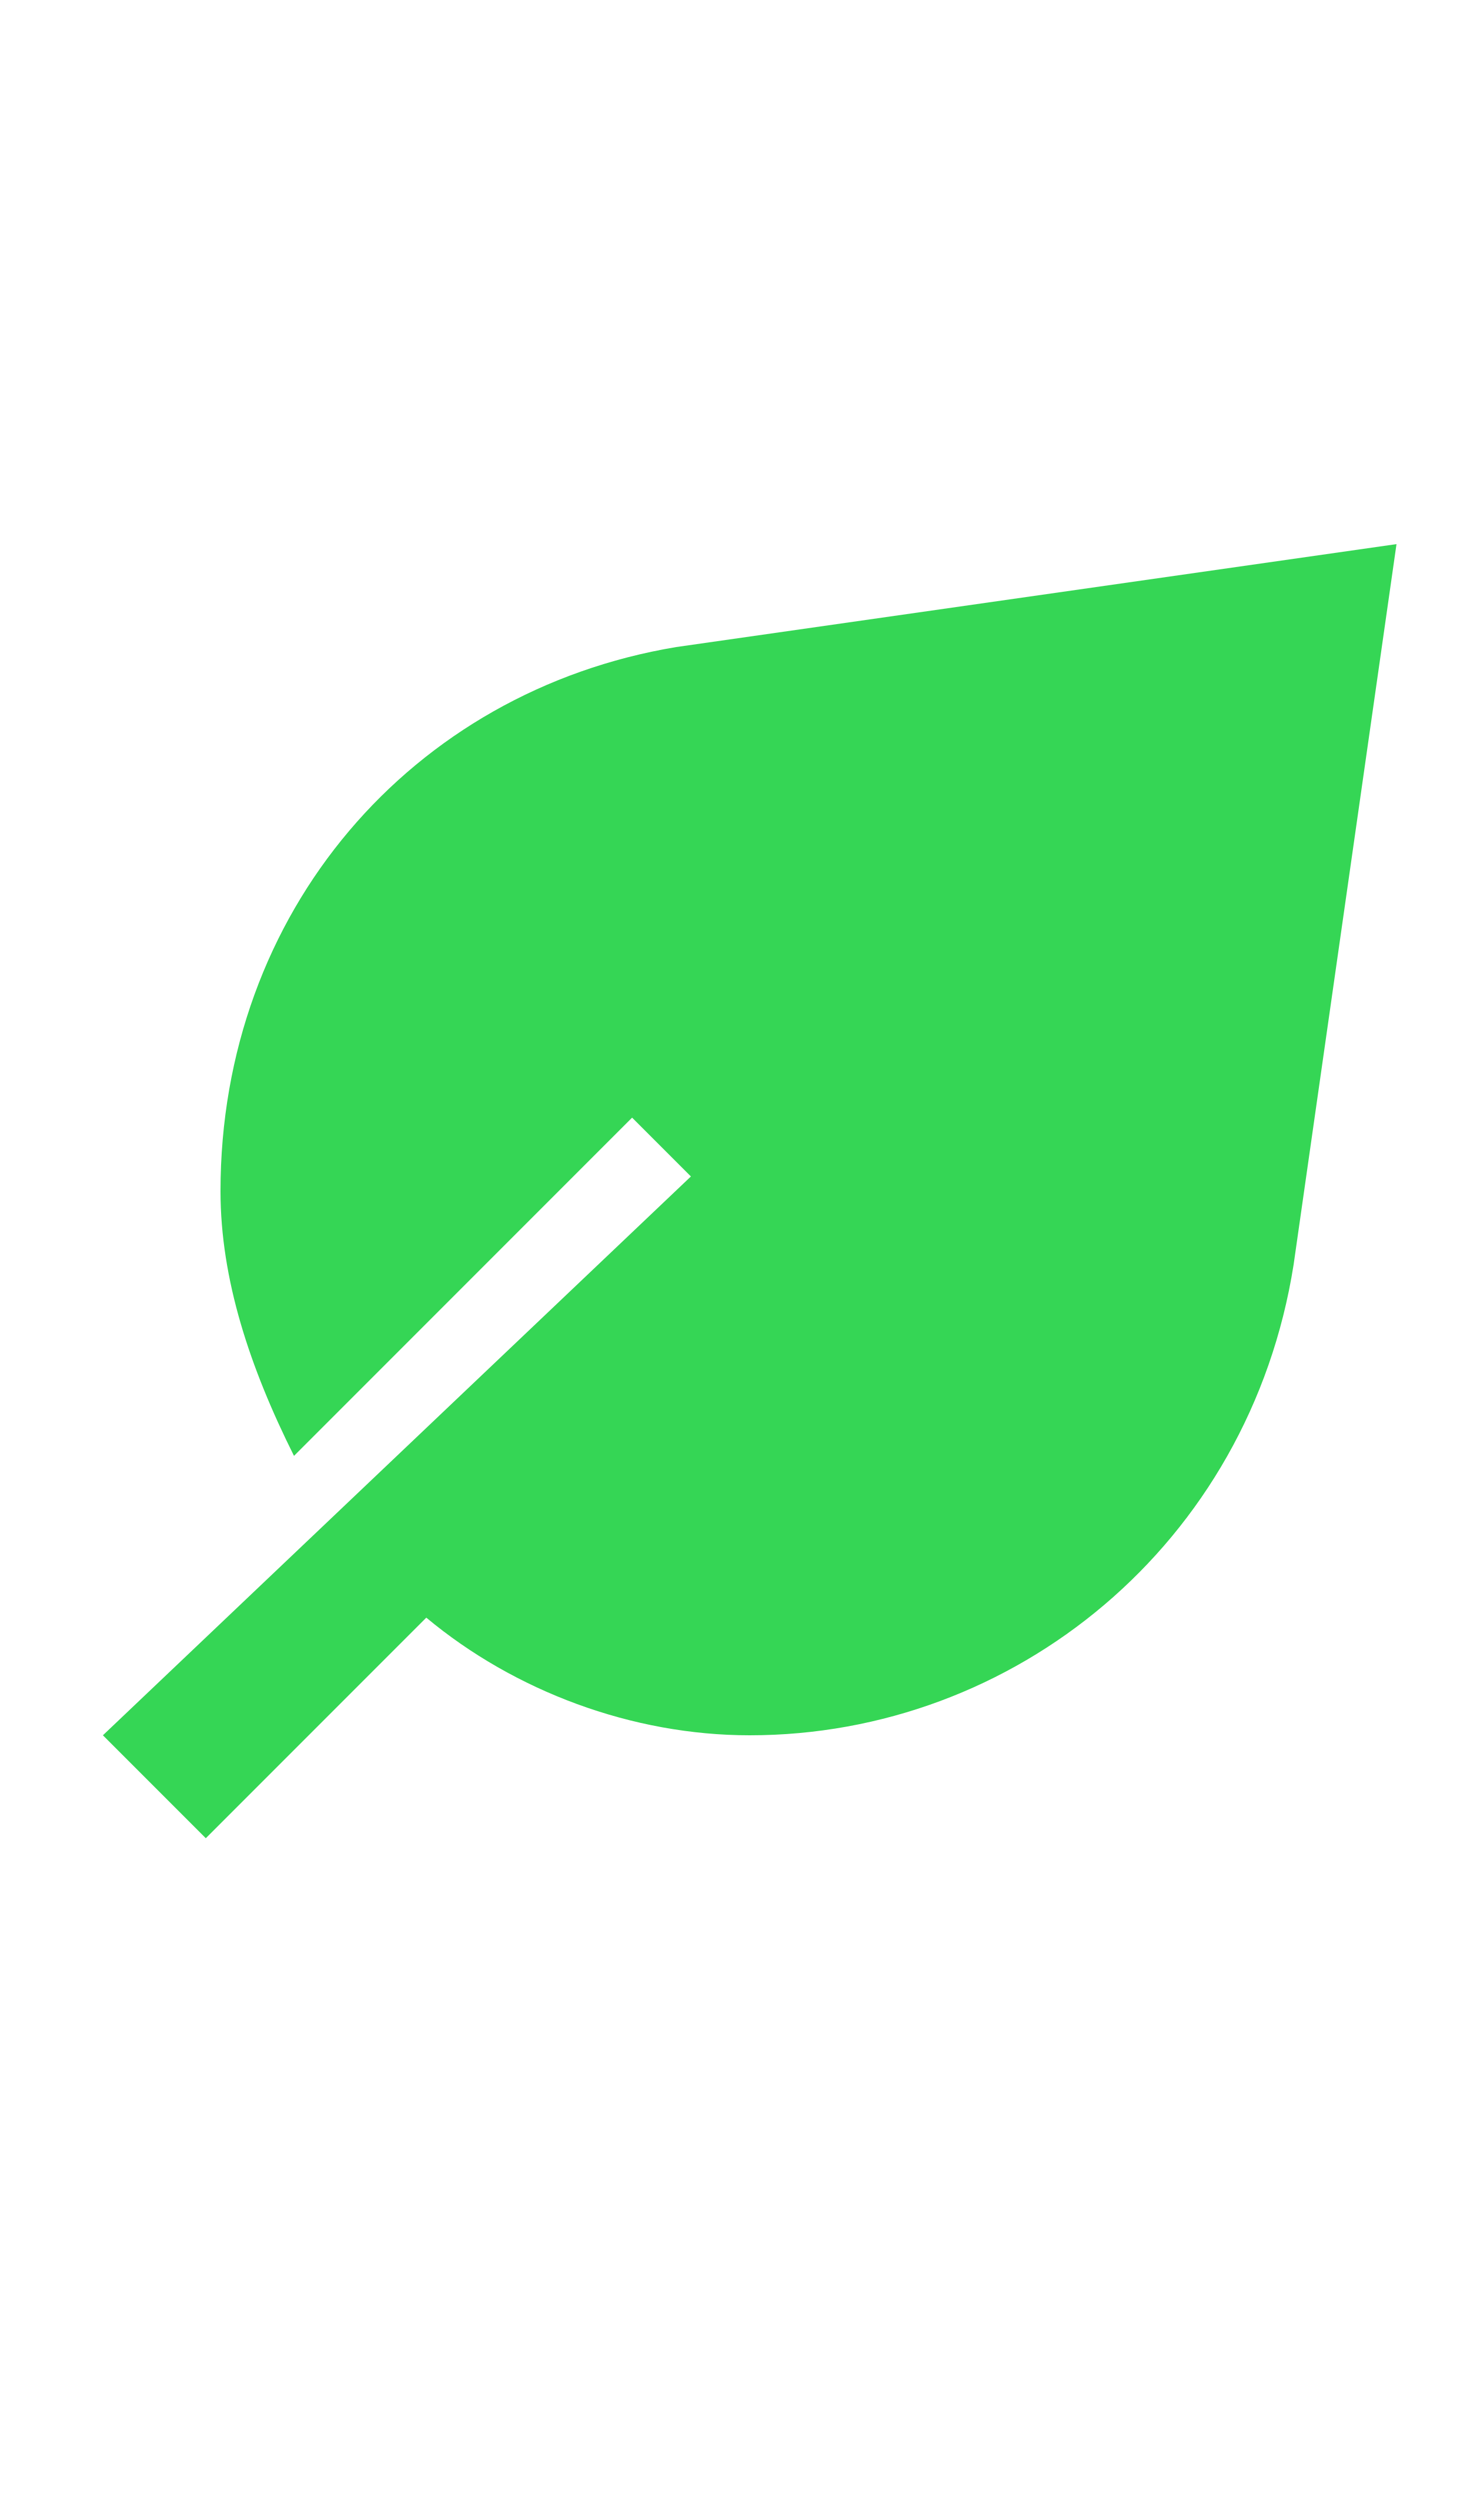 <svg xmlns="http://www.w3.org/2000/svg" x="0" y="0" viewBox="0 0 10 17">
<path fill="#35D655" d="M4.6,4.4C2.8,4.7,1.5,6.2,1.5,8.1c0,0.6,0.2,1.2,0.5,1.8l2.3-2.3L4.7,8l-4,3.8l0.7,0.7L2.9,11
	c0.6,0.5,1.4,0.8,2.2,0.8c1.8,0,3.4-1.3,3.7-3.2l0.7-4.9L4.6,4.4z"/>
</svg>
